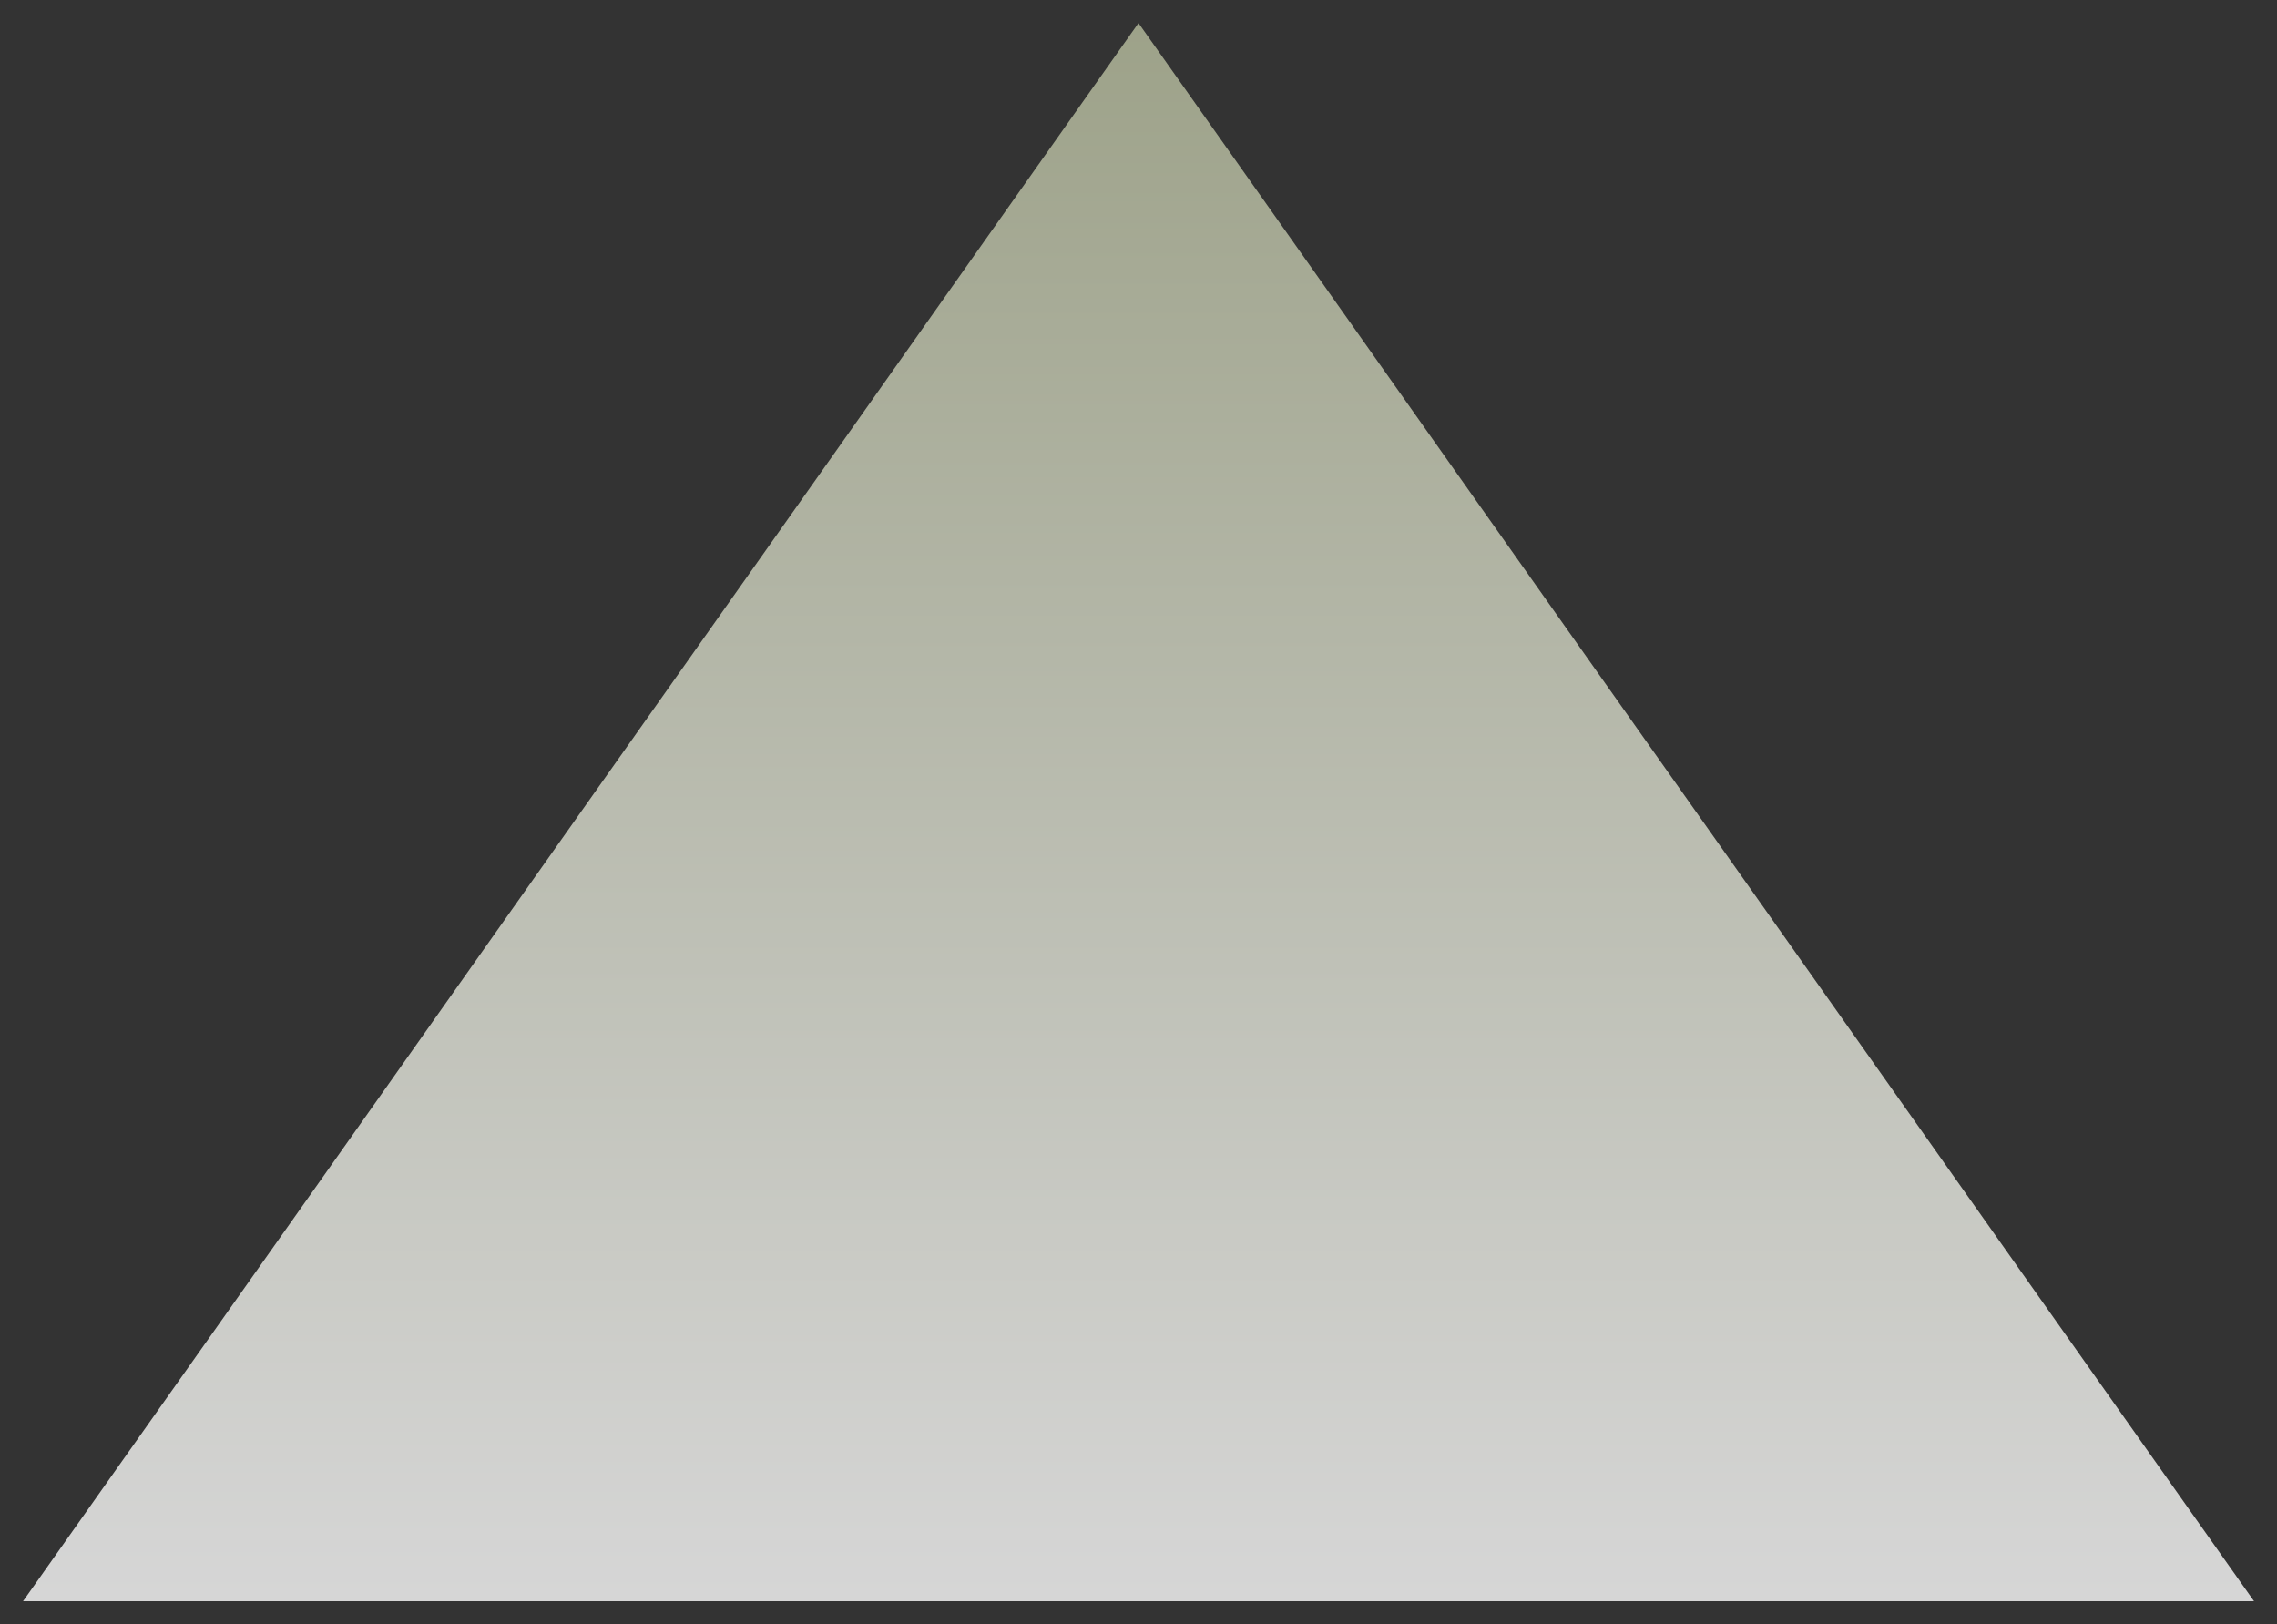 <svg version="1.1" x="0" y="0" width="100%" height="100%" viewBox="0,0,30.162,21.514" xmlns="http://www.w3.org/2000/svg" xmlns:xlink="http://www.w3.org/1999/xlink">
  <rect x="0" y="0" width="30.162" height="21.514" fill="#333333" stroke="none"/>
  <defs>
    <linearGradient id="linear" x1="50%" y1="0%" x2="50%" y2="100%">
      <stop offset="0%" style="stop-color:#b8be9f;stop-opacity:0.8;"/>
      <stop offset="100%" style="stop-color:#ffffff;stop-opacity:0.8;"/>
    </linearGradient>
  </defs>
  <path d="M 15.081 0.305 L 29.858 21.21 L 0.305 21.21  Z " style="stroke:#b9bfa0;stroke-width:0.609;stroke-opacity:0;stroke-linejoin:miter;fill:url(#linear);"/>
</svg>